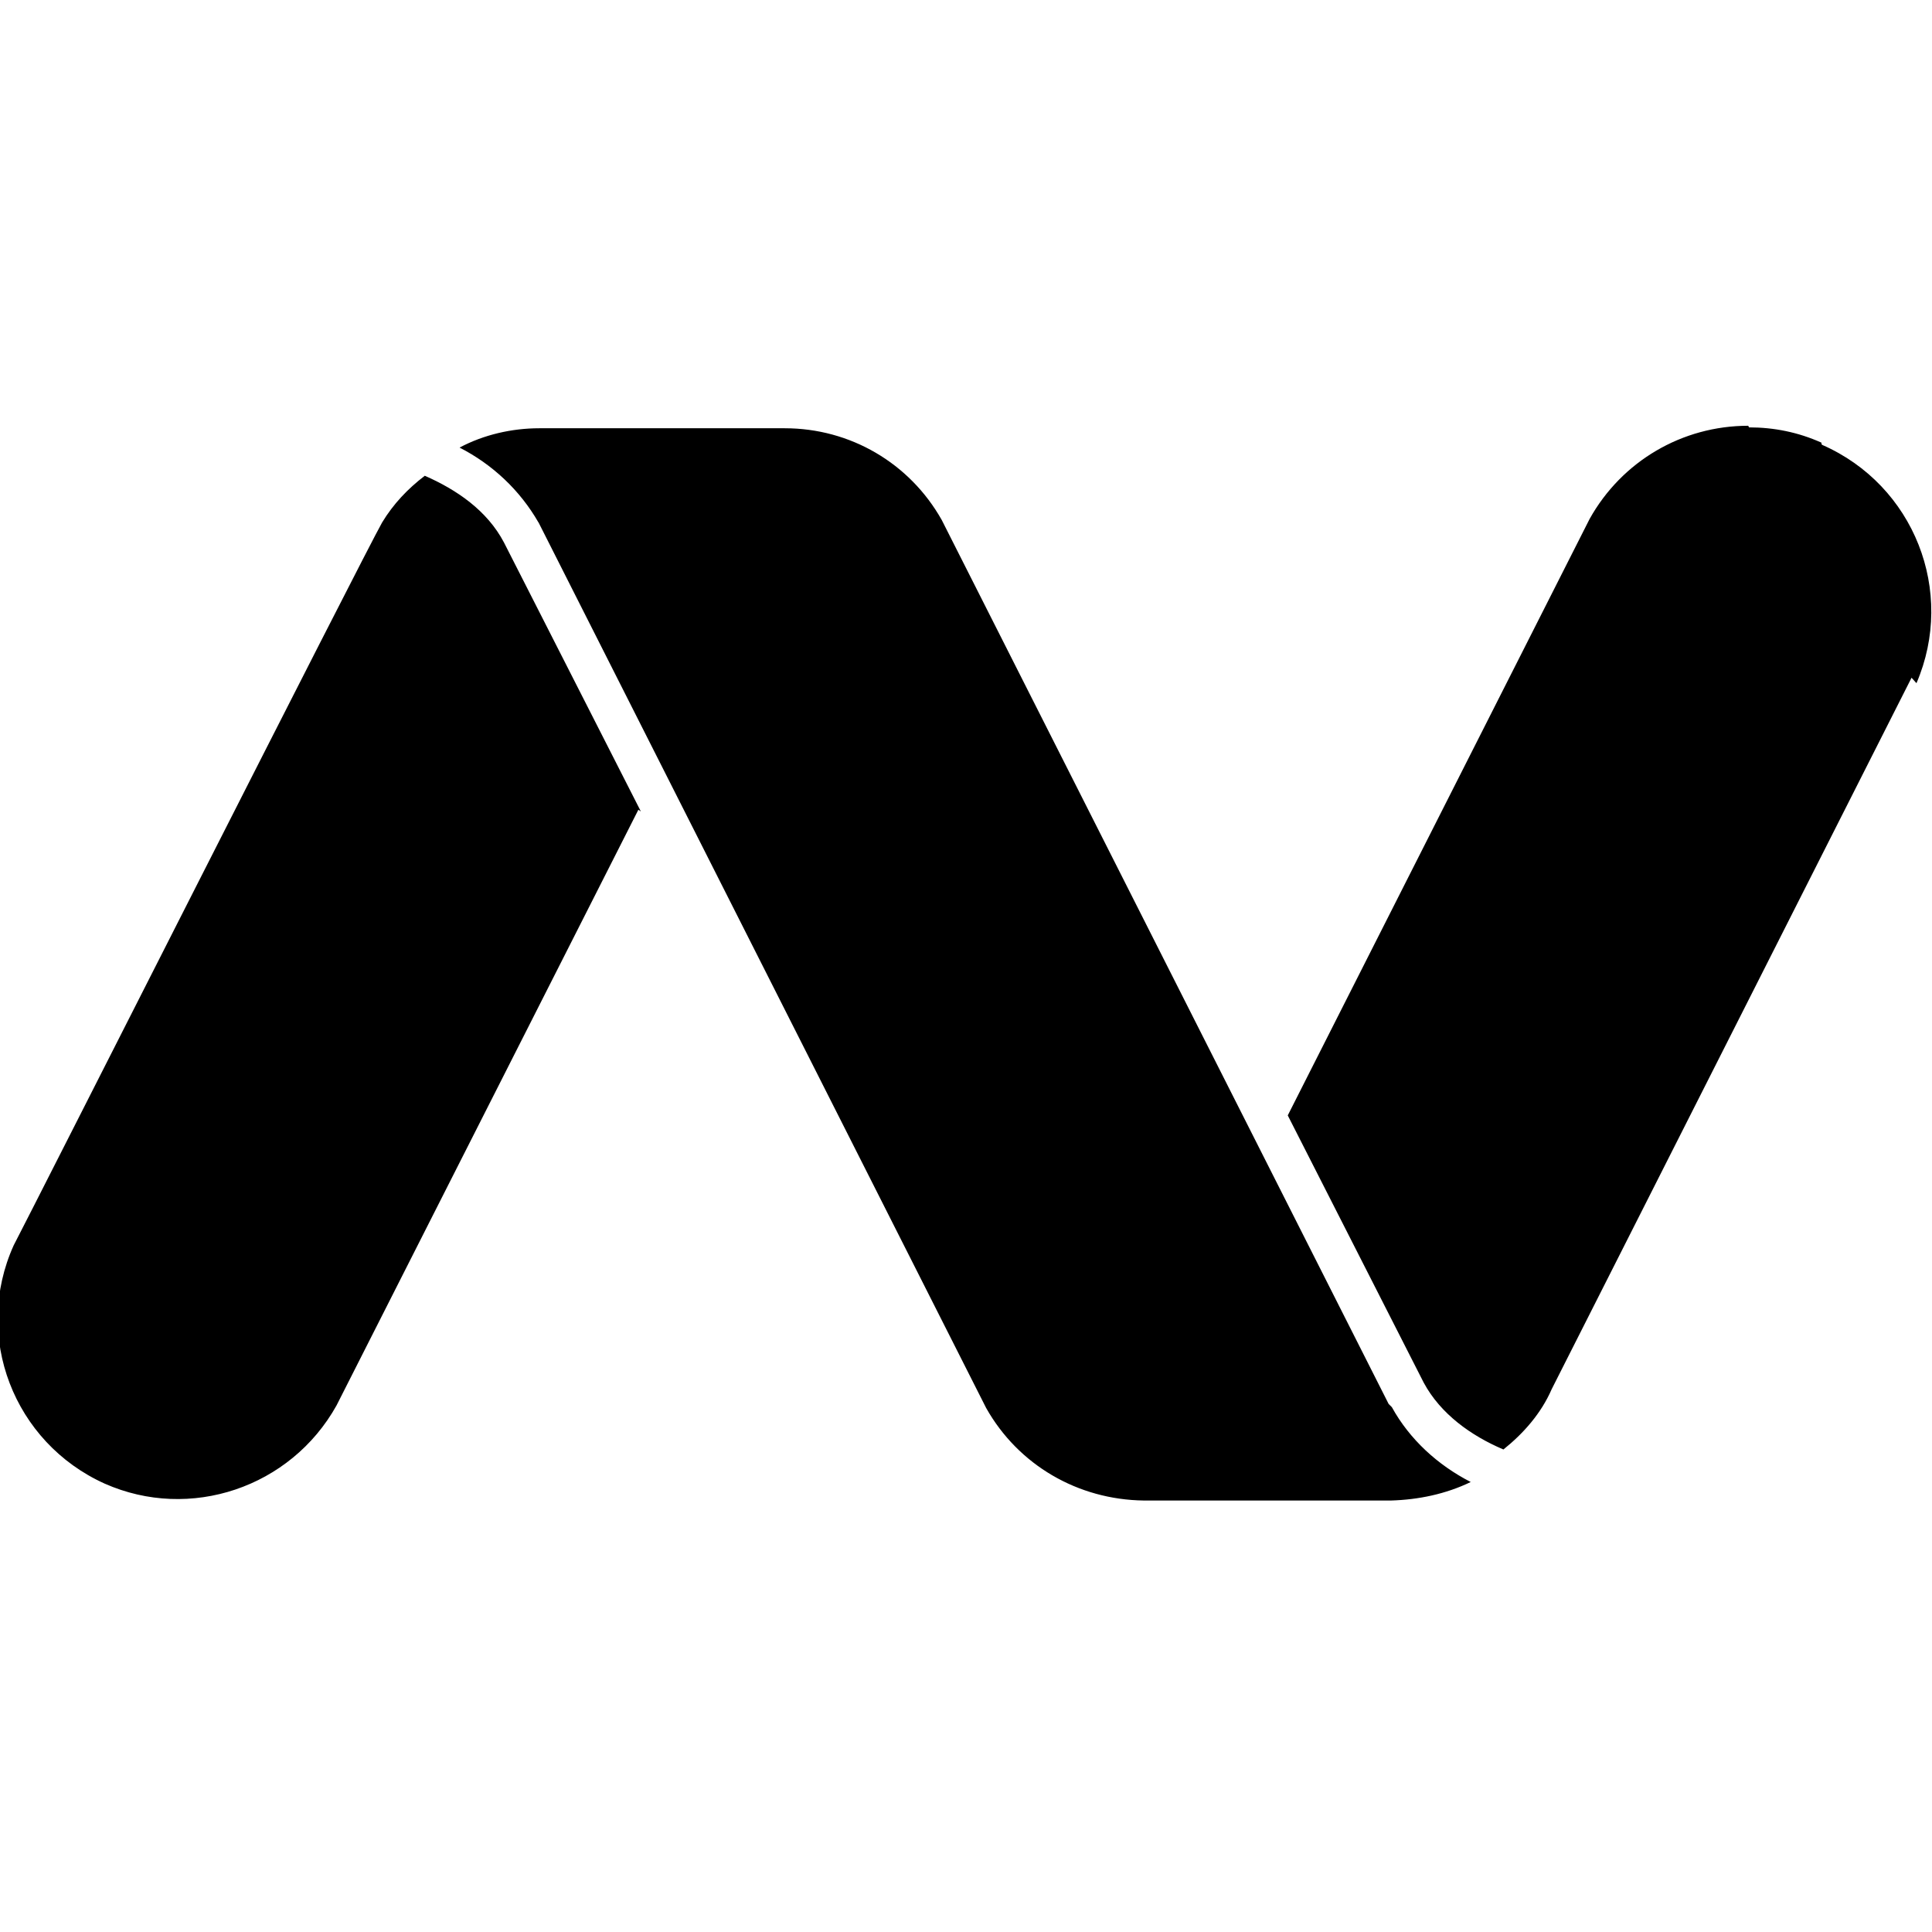 <svg viewBox="0 0 24 24" xmlns="http://www.w3.org/2000/svg"><path d="M17.29 17.48c.22.4.57.72.98.93 -.31.15-.65.22-.99.23h-3.07v0c-.82-.01-1.56-.44-1.96-1.15l-5.56-11h-.001c-.23-.4-.57-.72-.98-.93 .3-.16.65-.24.99-.24h3.05c.81 0 1.55.43 1.95 1.14L17.25 17.44Zm-9.329-7.4l-1.7-3.34c-.21-.4-.59-.657-.984-.83 -.21.16-.391.35-.53.58C4.55 6.83.35 15.13.17 15.47v0c-.51 1.13 0 2.45 1.13 2.96 1.06.47 2.31.05 2.88-.97l3.75-7.401Zm15.846-1.593v0c.49-1.14-.03-2.46-1.17-2.96 -.01-.01-.01-.01-.01-.01V5.5v-.001c-.29-.13-.59-.19-.9-.19l-.01-.02c-.82 0-1.57.44-1.97 1.157l-3.75 7.41 1.689 3.32c.21.39.59.66.99.83 .25-.2.47-.45.6-.75l4.47-8.837Z"/></svg>